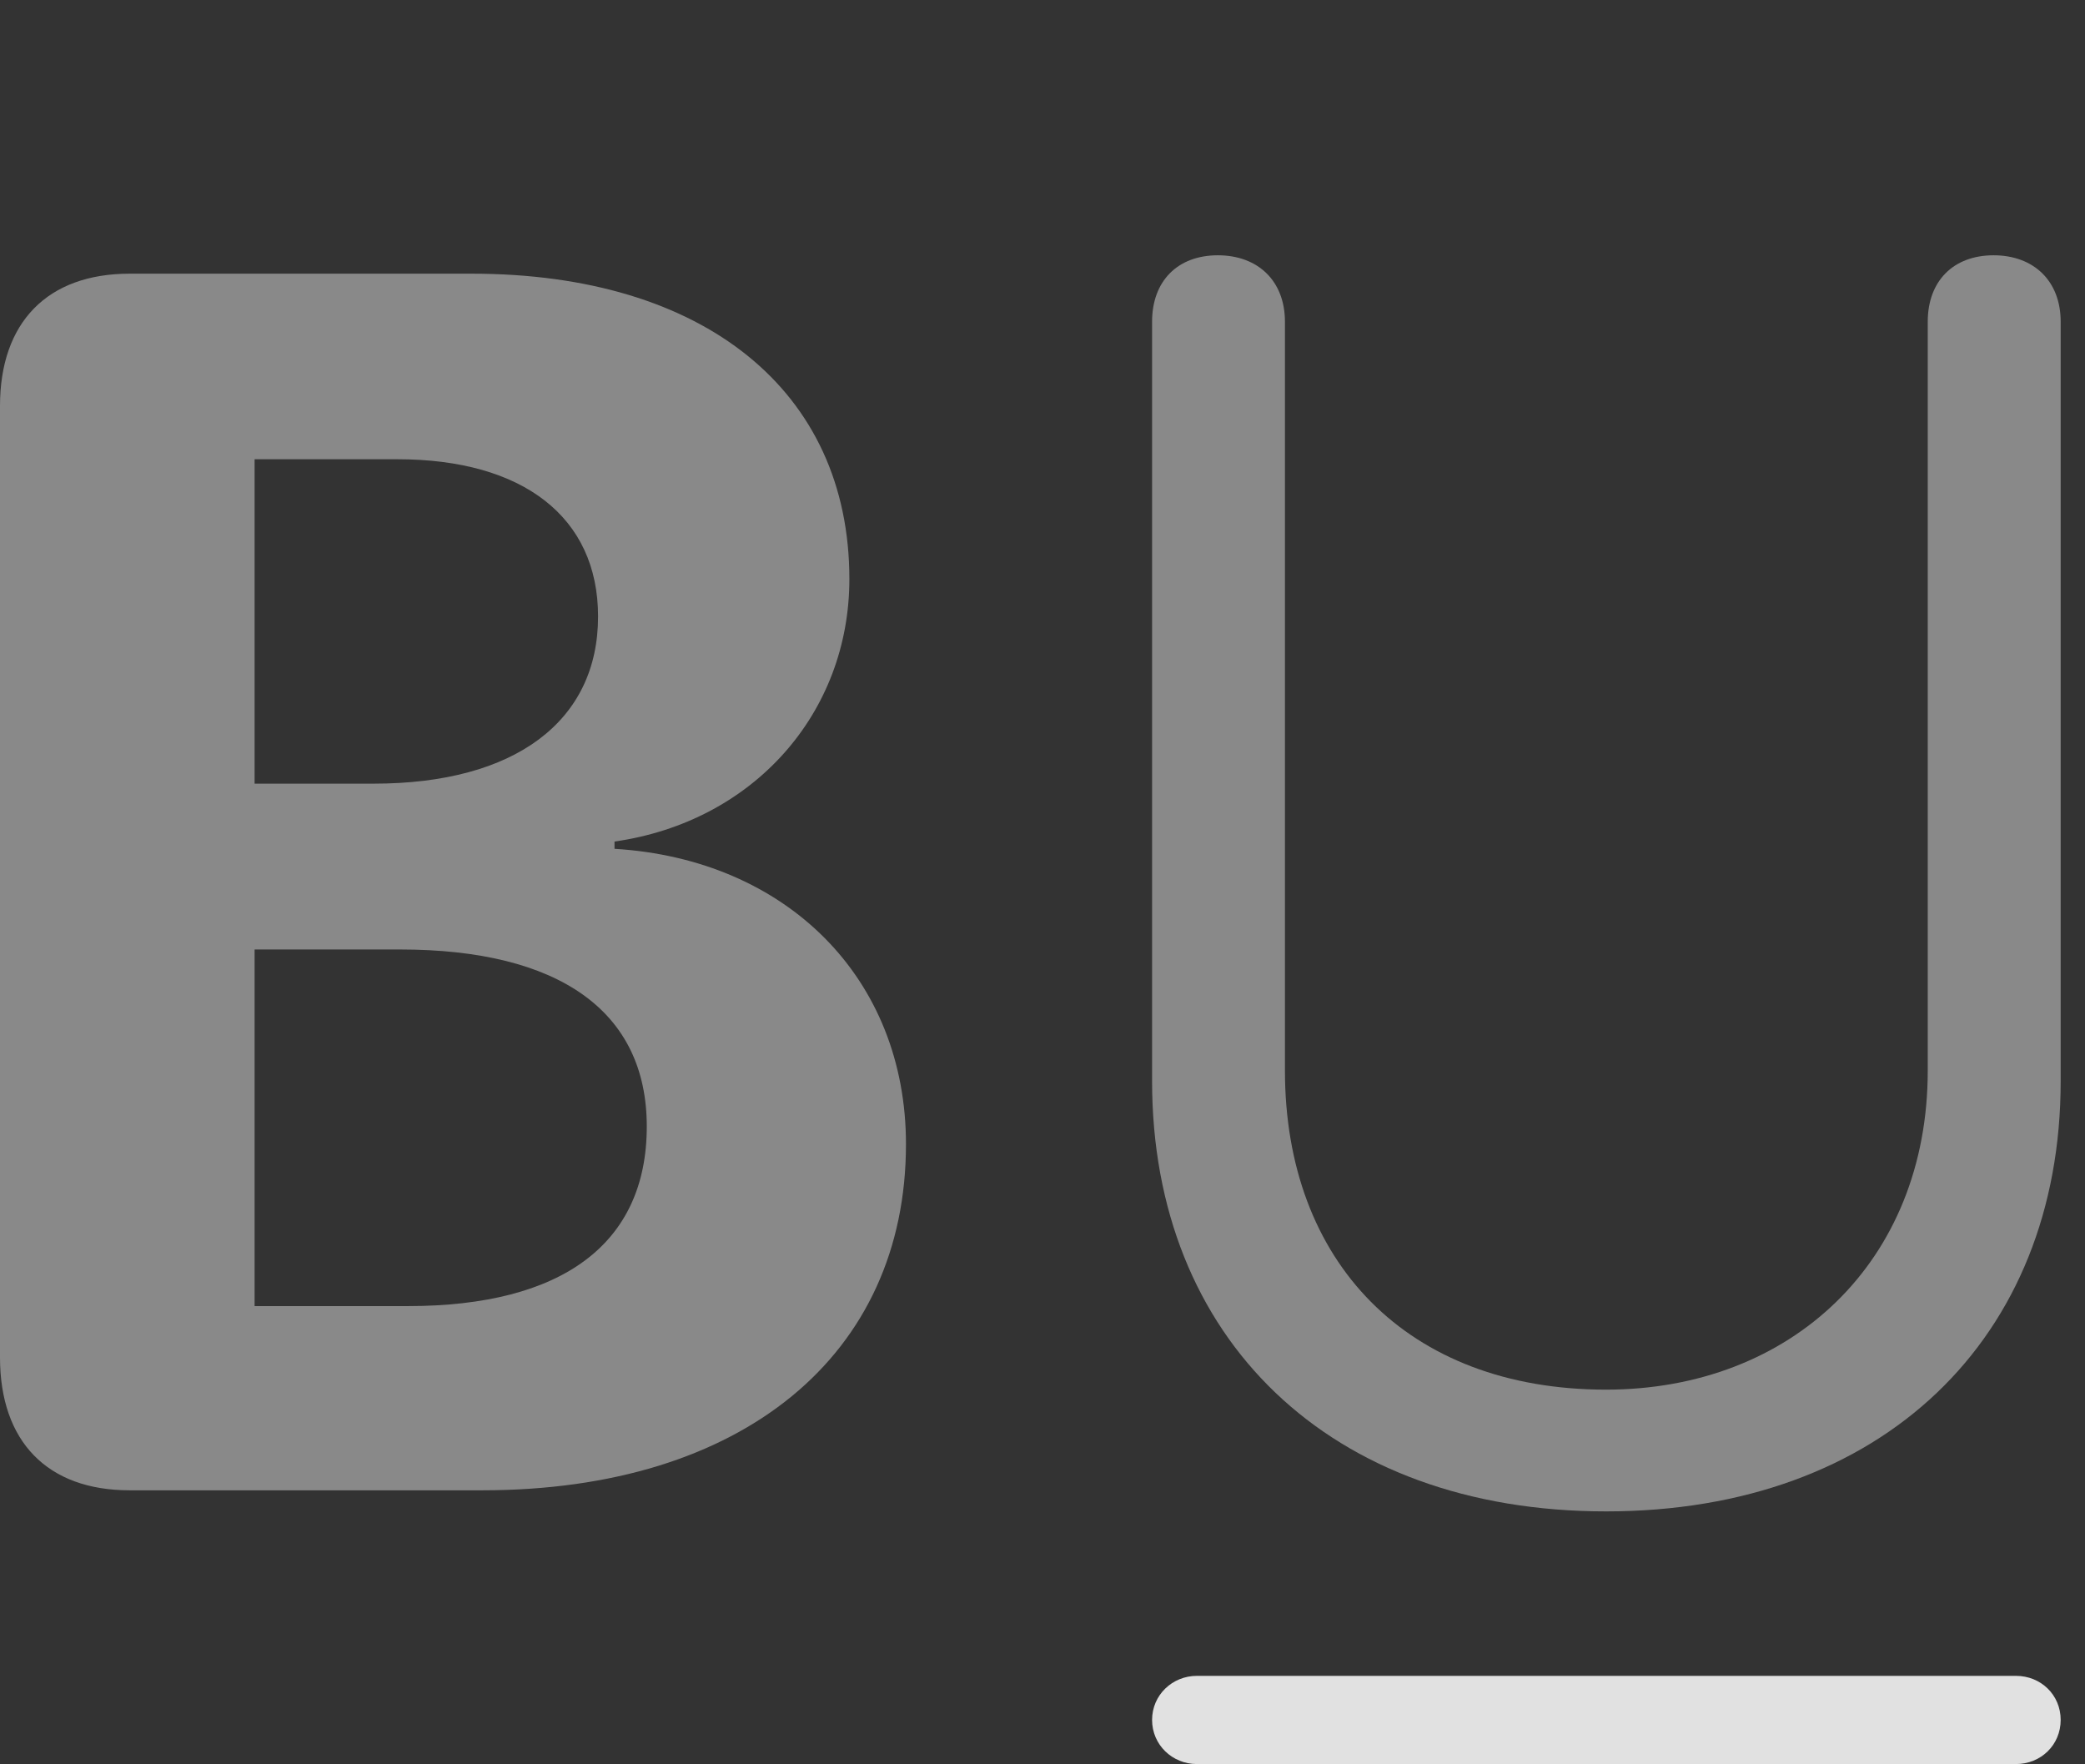 <?xml version="1.0" encoding="UTF-8"?>
<!--Generator: Apple Native CoreSVG 341-->
<!DOCTYPE svg
PUBLIC "-//W3C//DTD SVG 1.1//EN"
       "http://www.w3.org/Graphics/SVG/1.1/DTD/svg11.dtd">
<svg version="1.1" xmlns="http://www.w3.org/2000/svg" xmlns:xlink="http://www.w3.org/1999/xlink" viewBox="0 0 30.947 26.182">
 <rect x="0" y="0" width="30.947" height="26.182" fill="#333333" stroke="none"/>
 <g>
  <rect height="26.182" opacity="0" width="30.947" x="0" y="0"/>
  <path d="M17.764 26.182L29.922 26.182C30.293 26.182 30.586 25.898 30.586 25.527C30.586 25.156 30.293 24.873 29.922 24.873L17.764 24.873C17.402 24.873 17.1 25.156 17.1 25.527C17.1 25.898 17.402 26.182 17.764 26.182Z" fill="white" fill-opacity="0.85"/>
  <path d="M23.838 22.432C27.939 22.432 30.586 19.863 30.586 16.045L30.586 4.775C30.586 4.17 30.186 3.789 29.59 3.789C28.994 3.789 28.613 4.17 28.613 4.775L28.613 15.889C28.613 18.73 26.582 20.625 23.838 20.625C20.889 20.625 19.072 18.73 19.072 15.889L19.072 4.775C19.072 4.17 18.672 3.789 18.076 3.789C17.48 3.789 17.1 4.17 17.1 4.775L17.1 16.045C17.1 19.863 19.736 22.432 23.838 22.432Z" fill="white" fill-opacity="0.425"/>
  <path d="M1.924 22.119L7.158 22.119C11.025 22.119 13.447 20.107 13.447 16.982C13.447 14.521 11.68 12.754 9.121 12.598L9.121 12.49C11.182 12.197 12.607 10.586 12.607 8.594C12.607 5.801 10.449 4.062 7.002 4.062L1.924 4.062C0.703 4.062 0 4.785 0 6.025L0 20.146C0 21.396 0.703 22.119 1.924 22.119ZM3.779 19.385L3.779 14.092L5.938 14.092C8.301 14.092 9.6 15.01 9.6 16.719C9.6 18.457 8.35 19.385 6.055 19.385ZM3.779 11.631L3.779 6.816L5.898 6.816C7.764 6.816 8.877 7.676 8.877 9.15C8.877 10.703 7.646 11.631 5.547 11.631Z" fill="white" fill-opacity="0.425"/>
 </g>
</svg>
